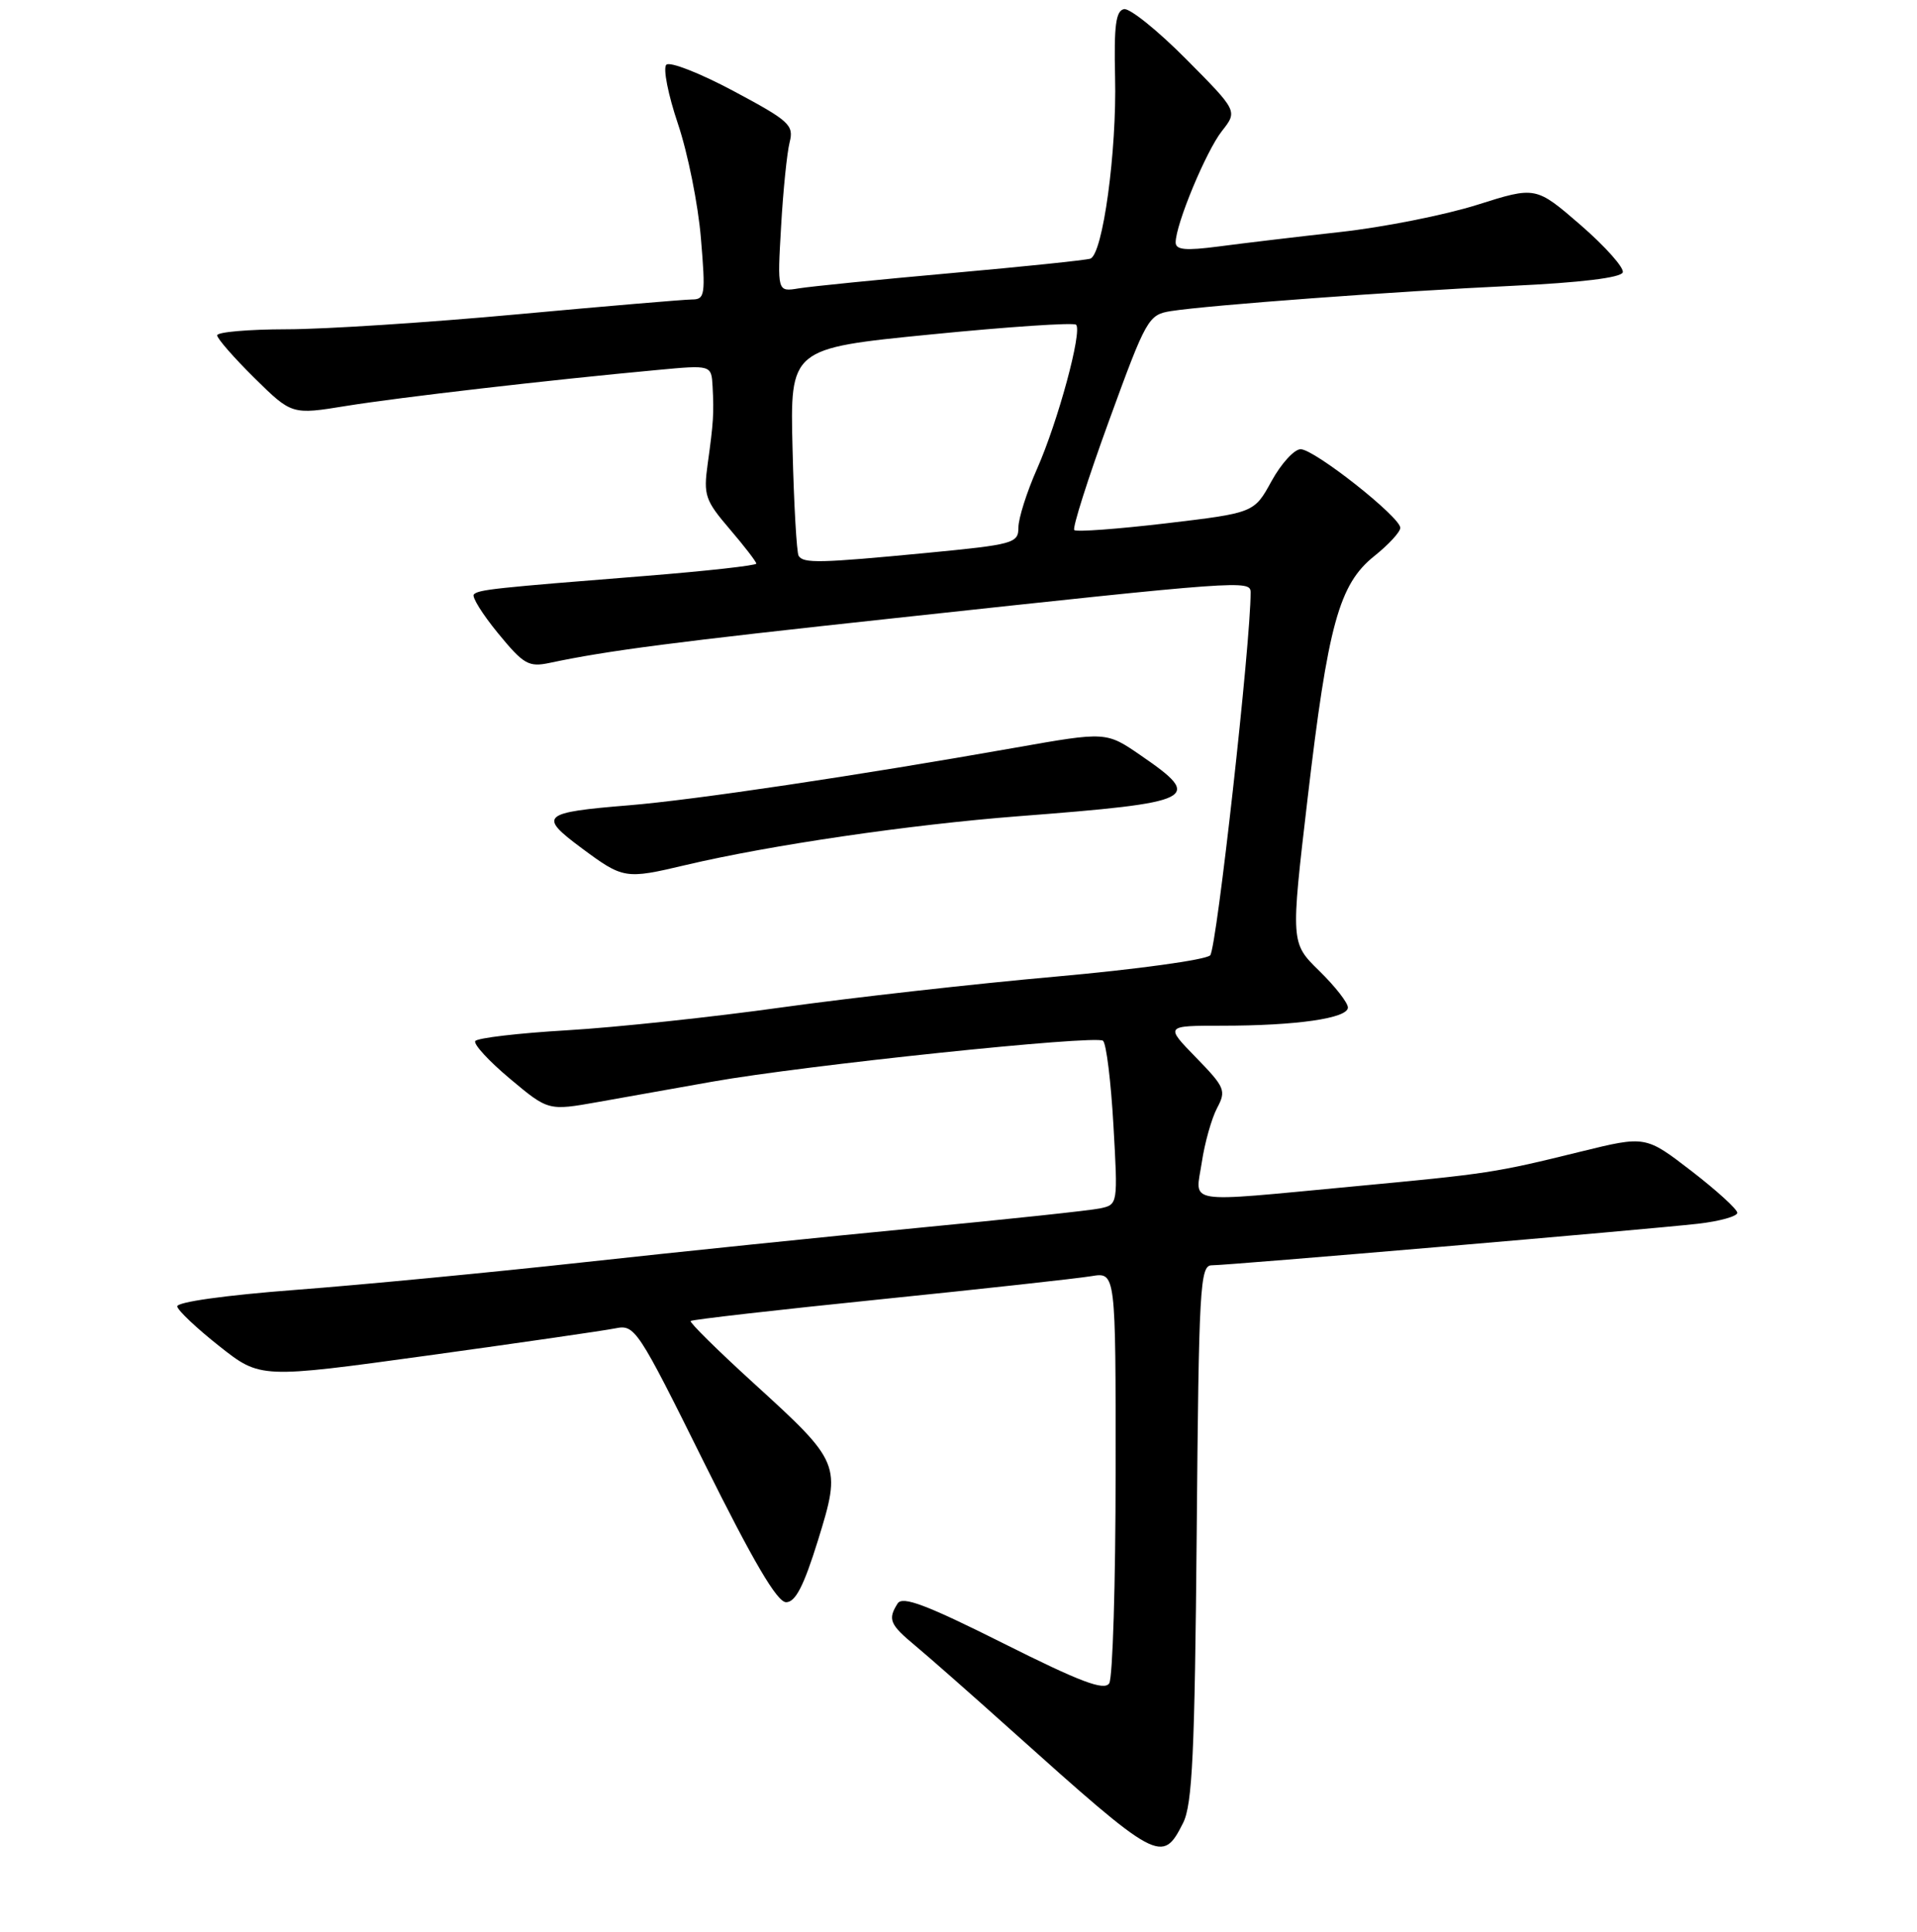 <?xml version="1.0" encoding="UTF-8" standalone="no"?>
<!DOCTYPE svg PUBLIC "-//W3C//DTD SVG 1.1//EN" "http://www.w3.org/Graphics/SVG/1.1/DTD/svg11.dtd" >
<svg xmlns="http://www.w3.org/2000/svg" xmlns:xlink="http://www.w3.org/1999/xlink" version="1.1" viewBox="0 0 256 258">
 <g >
 <path fill="currentColor"
d=" M 157.99 243.49 C 159.23 241.03 159.55 234.17 159.81 204.75 C 160.09 171.85 160.25 169.00 161.82 169.00 C 164.02 169.00 219.84 164.23 226.75 163.45 C 229.64 163.12 232.00 162.46 232.00 161.99 C 232.00 161.51 229.24 159.00 225.87 156.40 C 219.75 151.69 219.75 151.69 211.12 153.81 C 199.56 156.66 198.88 156.76 180.50 158.49 C 157.80 160.62 159.63 160.92 160.49 155.25 C 160.88 152.64 161.80 149.38 162.53 148.00 C 163.77 145.66 163.59 145.23 159.72 141.25 C 155.58 137.00 155.58 137.00 163.15 137.00 C 173.12 137.00 180.00 136.01 180.00 134.57 C 180.00 133.93 178.28 131.73 176.18 129.68 C 172.36 125.94 172.36 125.94 174.61 106.72 C 177.34 83.41 178.82 78.03 183.53 74.27 C 185.44 72.74 187.00 71.05 187.00 70.50 C 186.99 69.05 175.52 60.00 173.69 60.00 C 172.84 60.00 171.10 61.91 169.81 64.25 C 167.48 68.50 167.48 68.50 155.72 69.90 C 149.25 70.66 143.74 71.07 143.46 70.80 C 143.19 70.52 145.28 63.94 148.11 56.17 C 153.08 42.52 153.36 42.03 156.38 41.55 C 161.42 40.76 186.34 38.91 201.92 38.18 C 211.09 37.75 216.47 37.09 216.71 36.38 C 216.91 35.77 214.38 32.93 211.09 30.07 C 205.09 24.88 205.09 24.88 197.26 27.36 C 192.95 28.72 184.71 30.36 178.96 30.99 C 173.21 31.63 165.91 32.50 162.75 32.92 C 158.31 33.50 157.00 33.38 157.00 32.38 C 157.00 29.97 161.06 20.19 163.18 17.50 C 165.28 14.83 165.28 14.83 158.39 7.89 C 154.60 4.07 150.87 1.07 150.10 1.22 C 149.01 1.44 148.75 3.43 148.91 10.31 C 149.15 20.21 147.27 33.99 145.60 34.55 C 144.99 34.75 136.62 35.62 127.00 36.48 C 117.38 37.34 108.22 38.26 106.65 38.52 C 103.80 38.99 103.80 38.99 104.31 30.24 C 104.58 25.44 105.10 20.38 105.45 19.00 C 106.03 16.70 105.43 16.15 97.94 12.15 C 93.46 9.76 89.43 8.18 88.98 8.65 C 88.52 9.12 89.23 12.68 90.54 16.56 C 91.85 20.45 93.23 27.31 93.60 31.81 C 94.24 39.42 94.15 40.00 92.39 40.00 C 91.35 40.01 80.83 40.90 69.00 41.99 C 57.17 43.08 43.34 43.98 38.25 43.98 C 33.16 43.99 29.00 44.35 29.00 44.79 C 29.00 45.22 31.24 47.78 33.98 50.49 C 38.97 55.40 38.97 55.40 46.23 54.22 C 53.35 53.07 73.37 50.75 87.75 49.42 C 95.00 48.74 95.00 48.74 95.16 51.62 C 95.35 55.22 95.28 56.41 94.50 62.00 C 93.93 66.13 94.17 66.84 97.44 70.66 C 99.40 72.95 101.00 75.03 101.00 75.28 C 101.00 75.53 94.36 76.27 86.25 76.92 C 65.99 78.53 63.92 78.75 63.28 79.39 C 62.97 79.70 64.42 82.03 66.50 84.57 C 69.93 88.75 70.59 89.13 73.40 88.54 C 81.17 86.89 90.01 85.74 119.69 82.54 C 165.79 77.55 167.00 77.46 167.01 79.11 C 167.04 85.69 162.47 126.75 161.61 127.60 C 161.00 128.21 151.72 129.48 141.00 130.44 C 130.28 131.39 113.85 133.24 104.50 134.54 C 95.15 135.85 82.20 137.23 75.72 137.61 C 69.24 137.99 63.72 138.64 63.47 139.05 C 63.21 139.47 65.30 141.74 68.11 144.09 C 73.22 148.37 73.22 148.37 79.86 147.19 C 83.51 146.54 90.37 145.32 95.09 144.48 C 107.46 142.28 146.36 138.21 147.30 139.01 C 147.74 139.39 148.36 144.46 148.69 150.29 C 149.29 160.87 149.29 160.89 146.90 161.40 C 145.58 161.68 134.60 162.85 122.50 164.01 C 110.40 165.17 90.38 167.23 78.00 168.59 C 65.62 169.95 48.30 171.61 39.50 172.28 C 30.05 173.00 23.57 173.91 23.67 174.50 C 23.76 175.05 26.30 177.44 29.30 179.81 C 34.77 184.13 34.77 184.13 57.13 181.05 C 69.44 179.35 80.71 177.72 82.18 177.42 C 84.78 176.89 85.14 177.43 94.07 195.44 C 100.60 208.59 103.78 214.00 104.98 214.00 C 106.23 214.00 107.34 211.83 109.23 205.75 C 112.38 195.55 112.30 195.36 100.53 184.64 C 95.78 180.31 92.05 176.62 92.23 176.44 C 92.42 176.25 103.80 174.95 117.53 173.55 C 131.26 172.15 143.96 170.75 145.75 170.45 C 149.00 169.91 149.00 169.91 148.98 196.70 C 148.98 211.44 148.59 224.10 148.13 224.83 C 147.47 225.86 144.30 224.66 134.00 219.50 C 123.70 214.34 120.53 213.14 119.87 214.17 C 118.53 216.29 118.81 216.97 122.23 219.81 C 124.01 221.29 129.75 226.34 134.98 231.04 C 154.70 248.72 155.21 249.00 157.99 243.49 Z  M 91.56 115.54 C 102.87 112.87 121.45 110.15 136.00 109.02 C 159.83 107.18 160.79 106.70 152.36 100.91 C 147.73 97.72 147.73 97.72 135.61 99.86 C 114.17 103.65 92.72 106.84 84.00 107.56 C 72.33 108.51 71.84 108.95 77.66 113.27 C 83.24 117.41 83.49 117.45 91.56 115.54 Z  M 106.65 74.24 C 106.39 73.82 106.02 67.41 105.84 60.00 C 105.50 46.53 105.50 46.53 124.32 44.67 C 134.67 43.64 143.39 43.06 143.70 43.37 C 144.56 44.22 141.29 56.28 138.49 62.62 C 137.12 65.71 136.00 69.24 136.00 70.46 C 136.00 72.56 135.37 72.73 123.75 73.85 C 109.46 75.22 107.28 75.27 106.65 74.24 Z "/>
</g>
</svg>